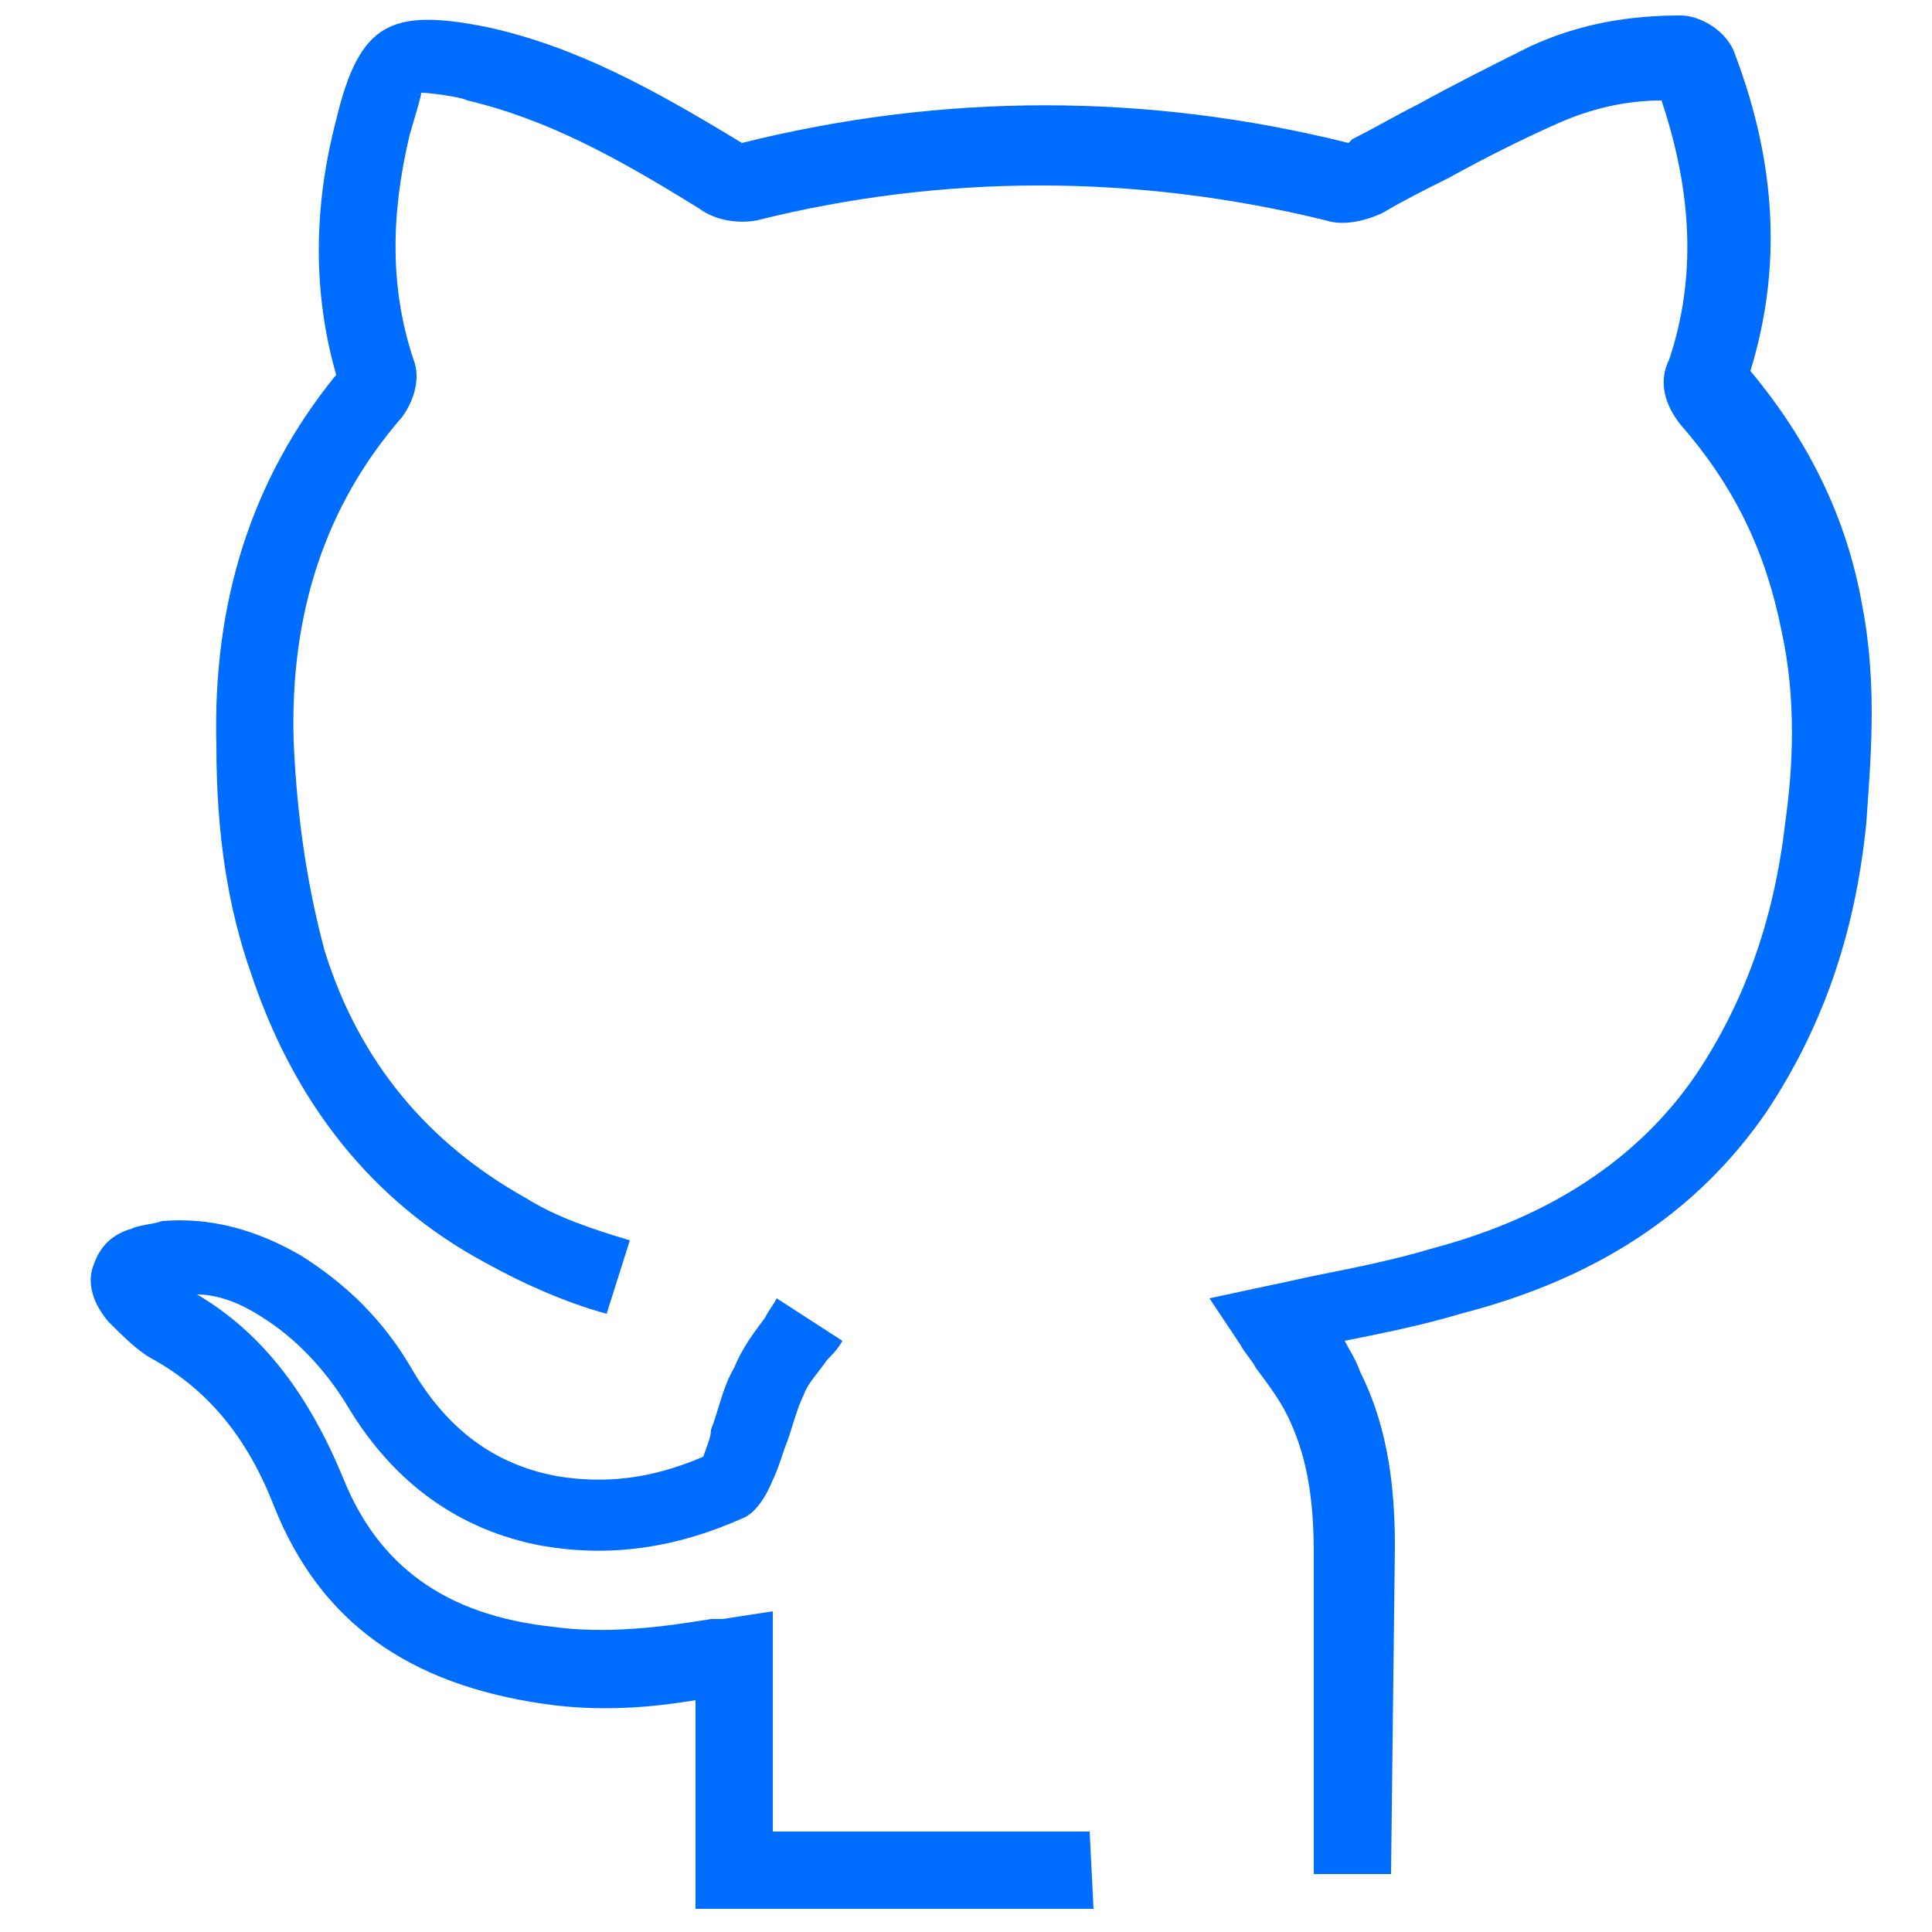 <?xml version="1.0" encoding="utf-8"?>
<!-- Generator: Adobe Illustrator 25.2.1, SVG Export Plug-In . SVG Version: 6.00 Build 0)  -->
<svg version="1.1" id="Layer_1" xmlns="http://www.w3.org/2000/svg" xmlns:xlink="http://www.w3.org/1999/xlink" x="0px" y="0px"
	 viewBox="0 0 50 50" style="enable-background:new 0 0 50 50;" xml:space="preserve">
<style type="text/css">
	.st0{fill:#006DFE;}
</style>
<g>
	<path class="st0" d="M28.3,49.4l-1.1,0c-3.4,0-6.9,0-8.2,0h-1l0-5.4c-1.2,0.2-2.5,0.3-3.9,0.1c-3.5-0.5-5.8-2.1-7-5.1
		C6.4,37.2,5.4,36,4,35.2c-0.4-0.2-0.8-0.6-1.2-1c-0.5-0.6-0.5-1.1-0.4-1.4c0.1-0.3,0.3-0.8,1-1c0.2-0.1,0.5-0.1,0.8-0.2
		c1.2-0.1,2.4,0.2,3.6,0.9c1.1,0.7,2.1,1.6,2.9,3c0.9,1.5,2.1,2.4,3.7,2.7c1.2,0.2,2.4,0.1,3.8-0.5c0.1-0.3,0.2-0.5,0.2-0.7
		c0.2-0.5,0.3-1.1,0.6-1.6c0.2-0.5,0.5-0.9,0.8-1.3c0.1-0.2,0.2-0.3,0.3-0.5l1.7,1.1c-0.1,0.2-0.3,0.4-0.4,0.5
		c-0.2,0.3-0.5,0.6-0.6,0.9c-0.2,0.4-0.3,0.9-0.5,1.4c-0.1,0.3-0.2,0.6-0.3,0.8c-0.2,0.5-0.5,0.9-0.8,1c-1.8,0.8-3.5,1-5.2,0.7
		c-2.1-0.4-3.8-1.6-5-3.6c-0.6-1-1.4-1.8-2.2-2.3c-0.6-0.4-1.2-0.6-1.7-0.6c1.7,1,2.9,2.6,3.8,4.8c0.9,2.2,2.6,3.5,5.4,3.8
		c1.4,0.2,2.9,0,4.1-0.2c0.1,0,0.2,0,0.3,0l1.3-0.2l0,5.7c1.6,0,4.4,0,7.2,0l1,0L28.3,49.4z M36,48.5l-2,0l0-8.3
		c0-1.5-0.2-2.6-0.7-3.6c-0.2-0.4-0.5-0.8-0.8-1.2c-0.1-0.2-0.3-0.4-0.4-0.6l-0.8-1.2l1.4-0.3c0.5-0.1,0.9-0.2,1.4-0.3
		c1-0.2,2-0.4,3-0.7c3-0.8,5.3-2.3,6.8-4.5c1.2-1.8,2-3.9,2.3-6.5c0.2-1.4,0.3-3.2-0.1-5c-0.4-2-1.2-3.7-2.6-5.3
		c-0.4-0.5-0.6-1.1-0.3-1.7c0.7-2.1,0.6-4.3-0.2-6.7c-0.9,0-1.8,0.2-2.7,0.6c-0.9,0.4-1.9,0.9-2.8,1.4c-0.6,0.3-1.2,0.6-1.7,0.9
		c-0.2,0.1-0.9,0.4-1.5,0.2c-4.9-1.2-9.9-1.2-14.7,0c-0.5,0.1-1.1,0-1.5-0.3c-2.1-1.3-3.9-2.3-6-2.8c-0.2-0.1-1-0.2-1.2-0.2
		c0,0.1-0.1,0.4-0.3,1.1c-0.5,2.1-0.5,4,0.1,5.8c0.2,0.5,0,1.1-0.3,1.5c-2,2.3-2.9,5.1-2.8,8.4c0.1,2.2,0.4,3.9,0.8,5.4
		c0.9,2.9,2.7,5,5.2,6.4c0.8,0.5,1.7,0.8,2.7,1.1l-0.6,1.9c-1.1-0.3-2.2-0.8-3.1-1.3c-3-1.6-5-4.2-6.1-7.5c-0.6-1.7-0.9-3.6-0.9-5.9
		c-0.1-3.7,0.9-6.9,3.1-9.6C8.1,7.6,8.1,5.4,8.7,3.1c0.6-2.5,1.4-2.9,3.9-2.4c2.3,0.5,4.3,1.6,6.6,3c5.2-1.3,10.5-1.3,15.7,0
		c0,0,0,0,0.1-0.1c0.6-0.3,1.1-0.6,1.7-0.9c0.9-0.5,1.9-1,2.9-1.5c1.3-0.6,2.6-0.8,3.9-0.8c0.5,0,1.2,0.4,1.4,1
		c1.1,2.9,1.2,5.6,0.4,8.2c1.5,1.8,2.5,3.8,2.9,6.1c0.4,2.1,0.2,4.1,0.1,5.6c-0.3,3-1.2,5.4-2.6,7.5c-1.8,2.6-4.4,4.3-7.9,5.2
		c-1,0.3-2,0.5-3,0.7c0.1,0.2,0.3,0.5,0.4,0.8c0.6,1.2,0.9,2.6,0.9,4.5L36,48.5z M43.3,2.5C43.3,2.5,43.3,2.5,43.3,2.5
		C43.3,2.5,43.3,2.5,43.3,2.5z M43,2.2C43,2.2,43,2.2,43,2.2C43,2.2,43,2.2,43,2.2z"/>
</g>
</svg>
